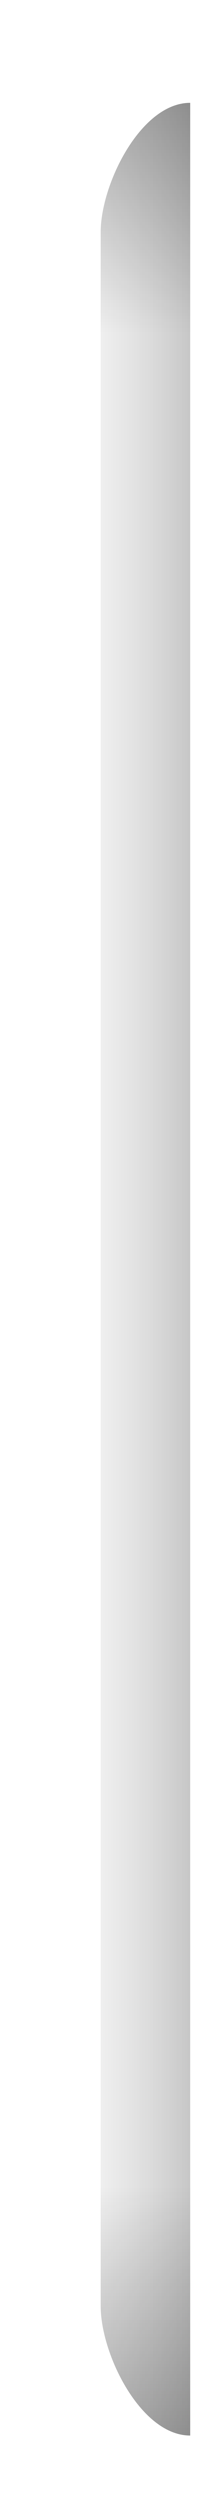 <?xml version="1.0" encoding="UTF-8" standalone="no"?><svg width='2' height='23' viewBox='0 0 2 23' fill='none' xmlns='http://www.w3.org/2000/svg'>
<path d='M0.928 2.136C0.928 1.693 1.298 0.946 1.753 0.946V22.407C1.298 22.407 0.928 21.66 0.928 21.217V2.136Z' fill='url(#paint0_linear_33_1020)' fill-opacity='0.3'/>
<path d='M0.928 2.136C0.928 1.693 1.298 0.946 1.753 0.946V22.407C1.298 22.407 0.928 21.66 0.928 21.217V2.136Z' fill='url(#paint1_linear_33_1020)' fill-opacity='0.3'/>
<defs>
<linearGradient id='paint0_linear_33_1020' x1='2.039' y1='8.674' x2='0.928' y2='8.674' gradientUnits='userSpaceOnUse'>
<stop/>
<stop offset='1' stop-color='#787878' stop-opacity='0.4'/>
</linearGradient>
<linearGradient id='paint1_linear_33_1020' x1='1.341' y1='0.946' x2='1.341' y2='22.407' gradientUnits='userSpaceOnUse'>
<stop/>
<stop offset='0.102' stop-opacity='0'/>
<stop offset='0.89' stop-opacity='0'/>
<stop offset='1'/>
</linearGradient>
</defs>
</svg>
